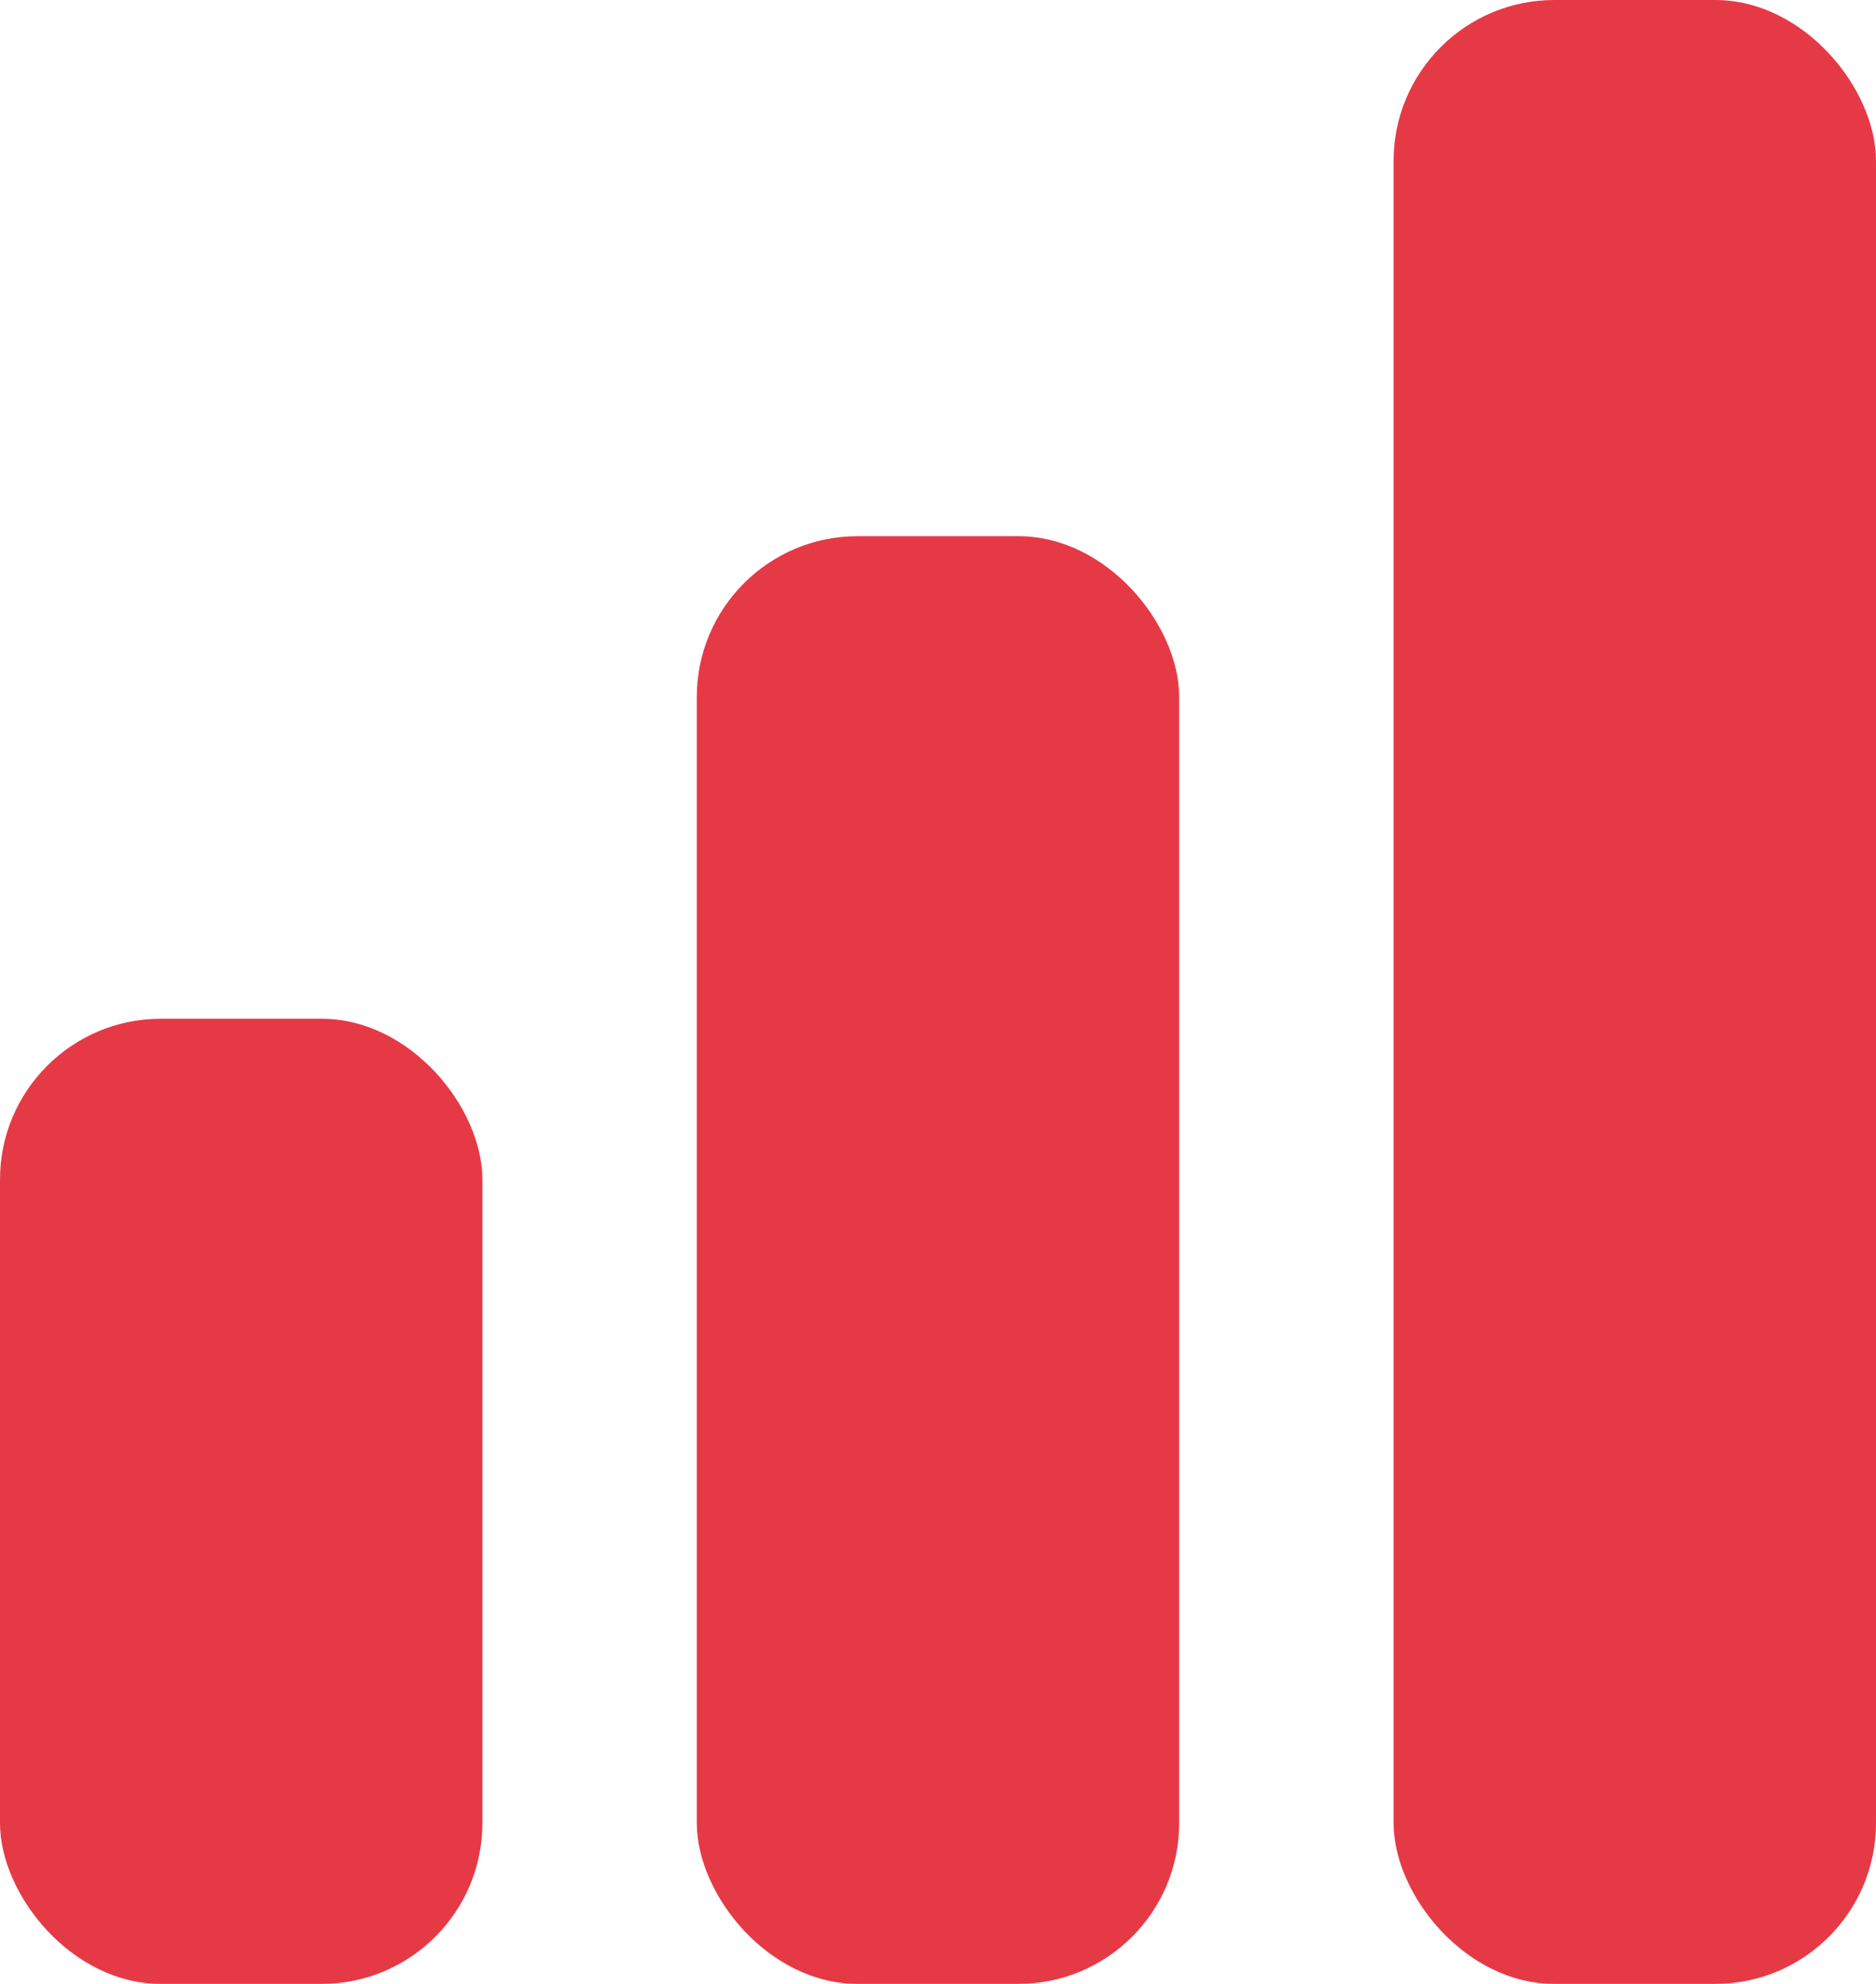 <?xml version="1.0" encoding="UTF-8"?>
<svg width="100%" height="100%" viewBox="0 0 35 37" version="1.1" xmlns="http://www.w3.org/2000/svg" xmlns:xlink="http://www.w3.org/1999/xlink">
    <g id="Page-1" stroke="none" stroke-width="1" fill="none" fill-rule="evenodd">
        <g id="Group" fill="#E63946">
            <rect id="Rectangle" x="0" y="19" width="9" height="18" rx="3"></rect>
            <rect id="Rectangle" x="13" y="10" width="9" height="27" rx="3"></rect>
            <rect id="Rectangle" x="26" y="0" width="9" height="37" rx="3"></rect>
        </g>
    </g>
</svg>